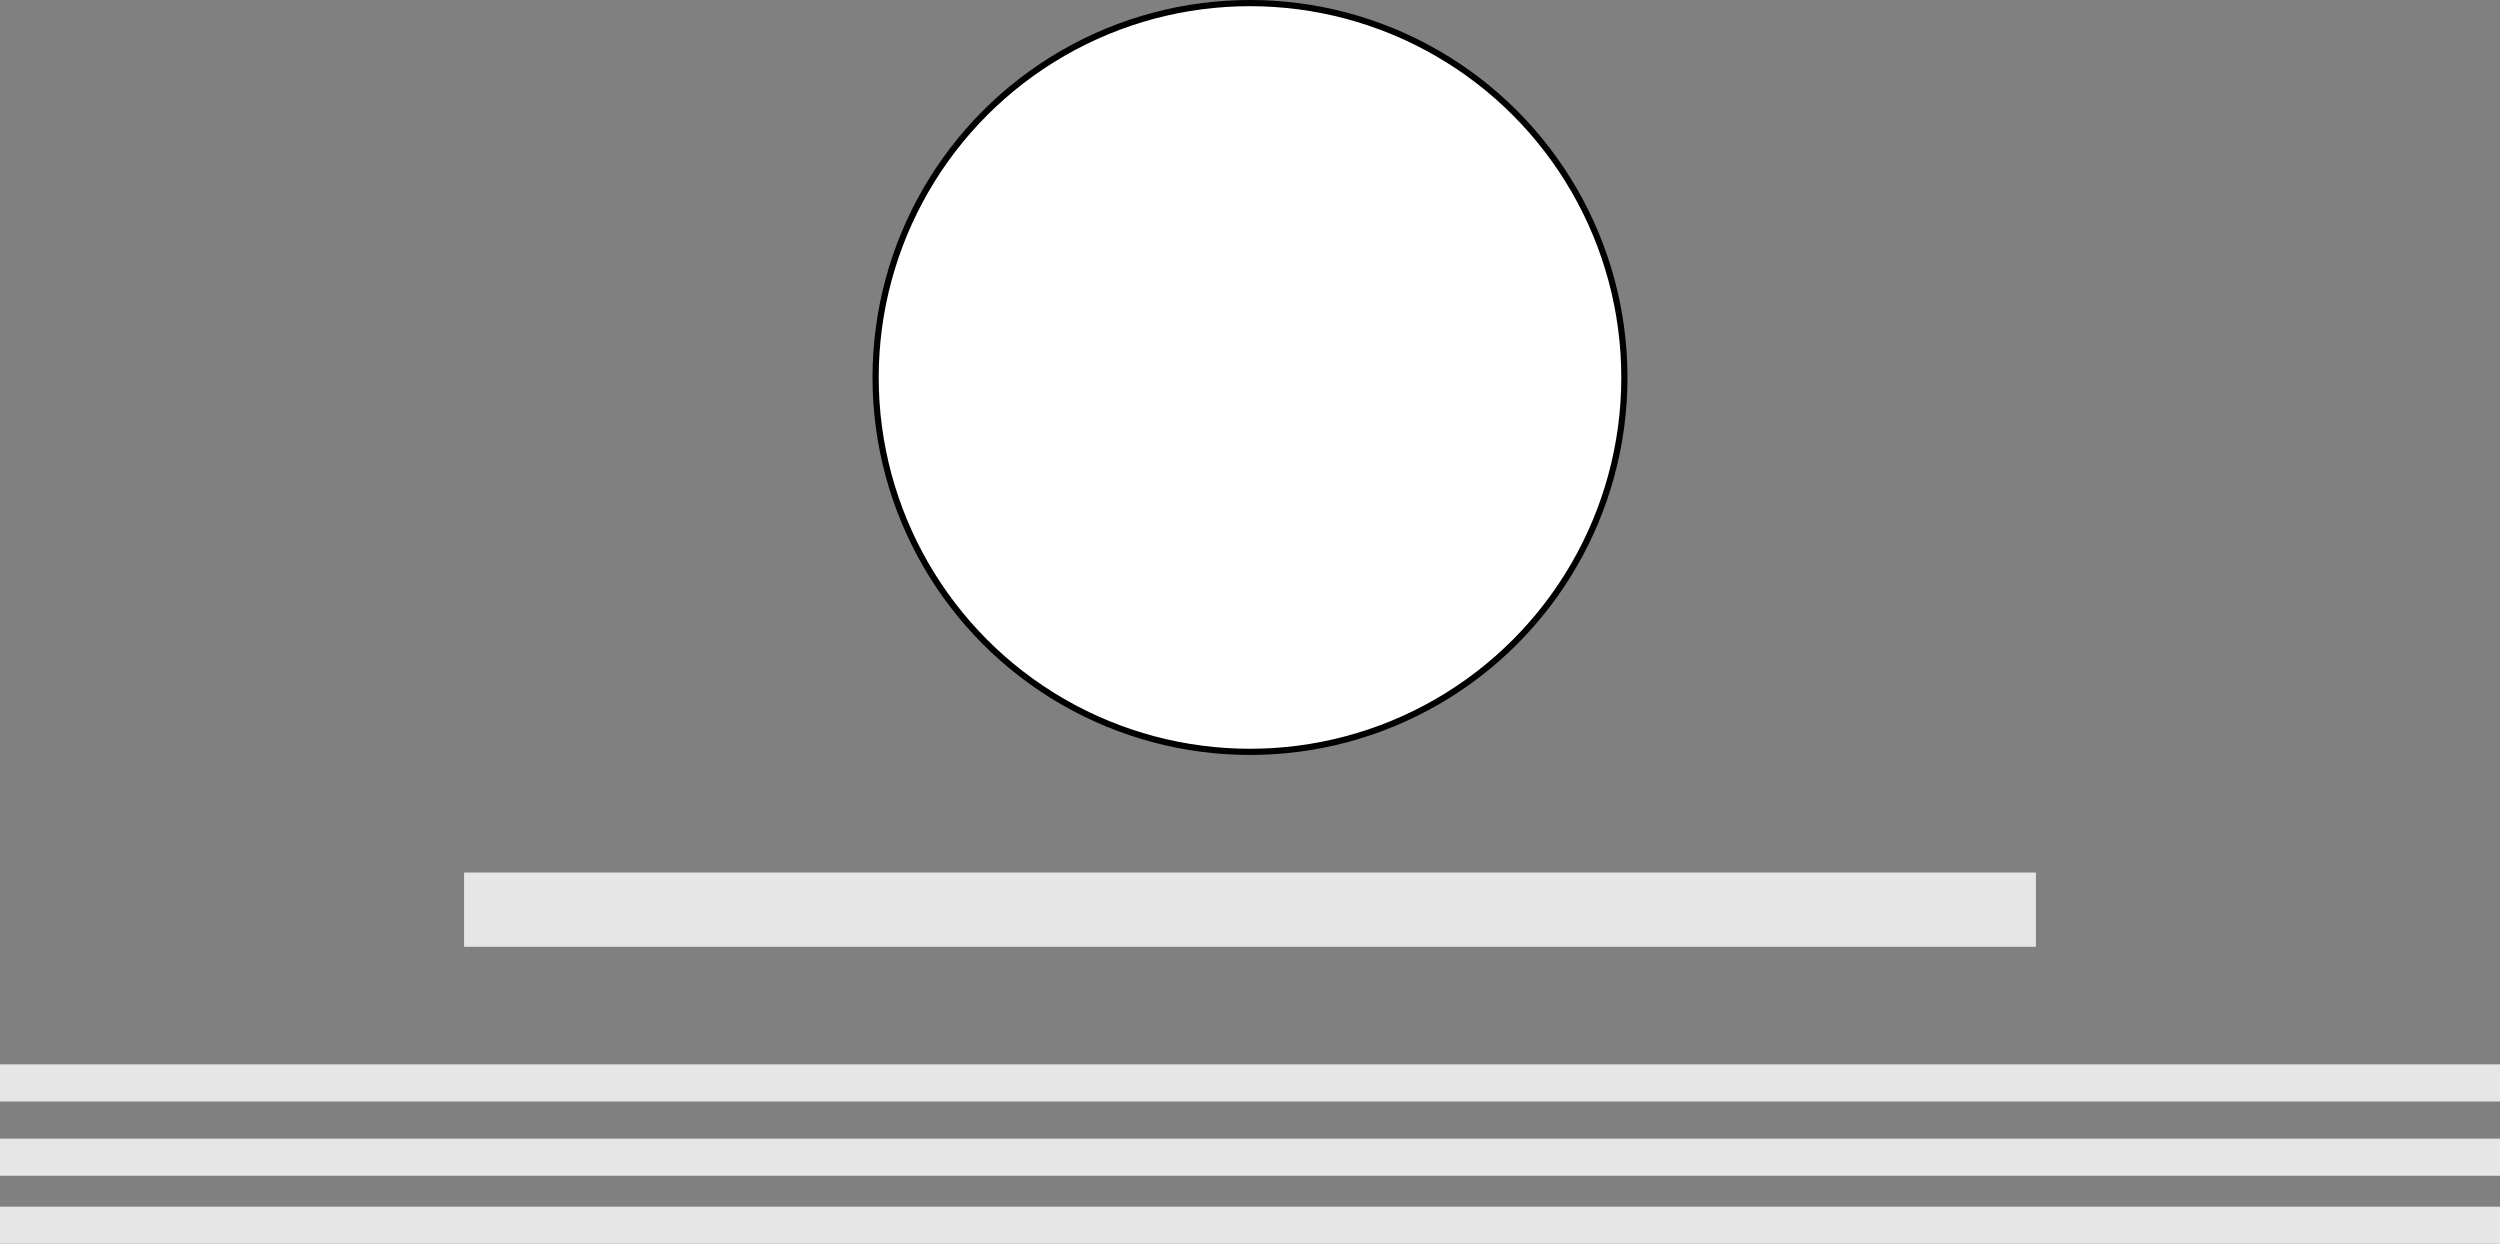 <svg id="Слой_1" data-name="Слой 1" xmlns="http://www.w3.org/2000/svg" viewBox="0 0 404 201"><rect x="0" y="0" width="404" height="201" fill="#808080" stroke="none"/><defs><style>.cls-1{fill:#fff;stroke:#000;stroke-miterlimit:10;}.cls-2{fill:#e6e6e6;}</style></defs><title>template3</title><circle class="cls-1" cx="202" cy="61" r="60.5"/><rect class="cls-2" x="75" y="141" width="254" height="12"/><rect class="cls-2" y="172" width="404" height="6"/><rect class="cls-2" y="184" width="404" height="6"/><rect class="cls-2" y="195" width="404" height="6"/></svg>